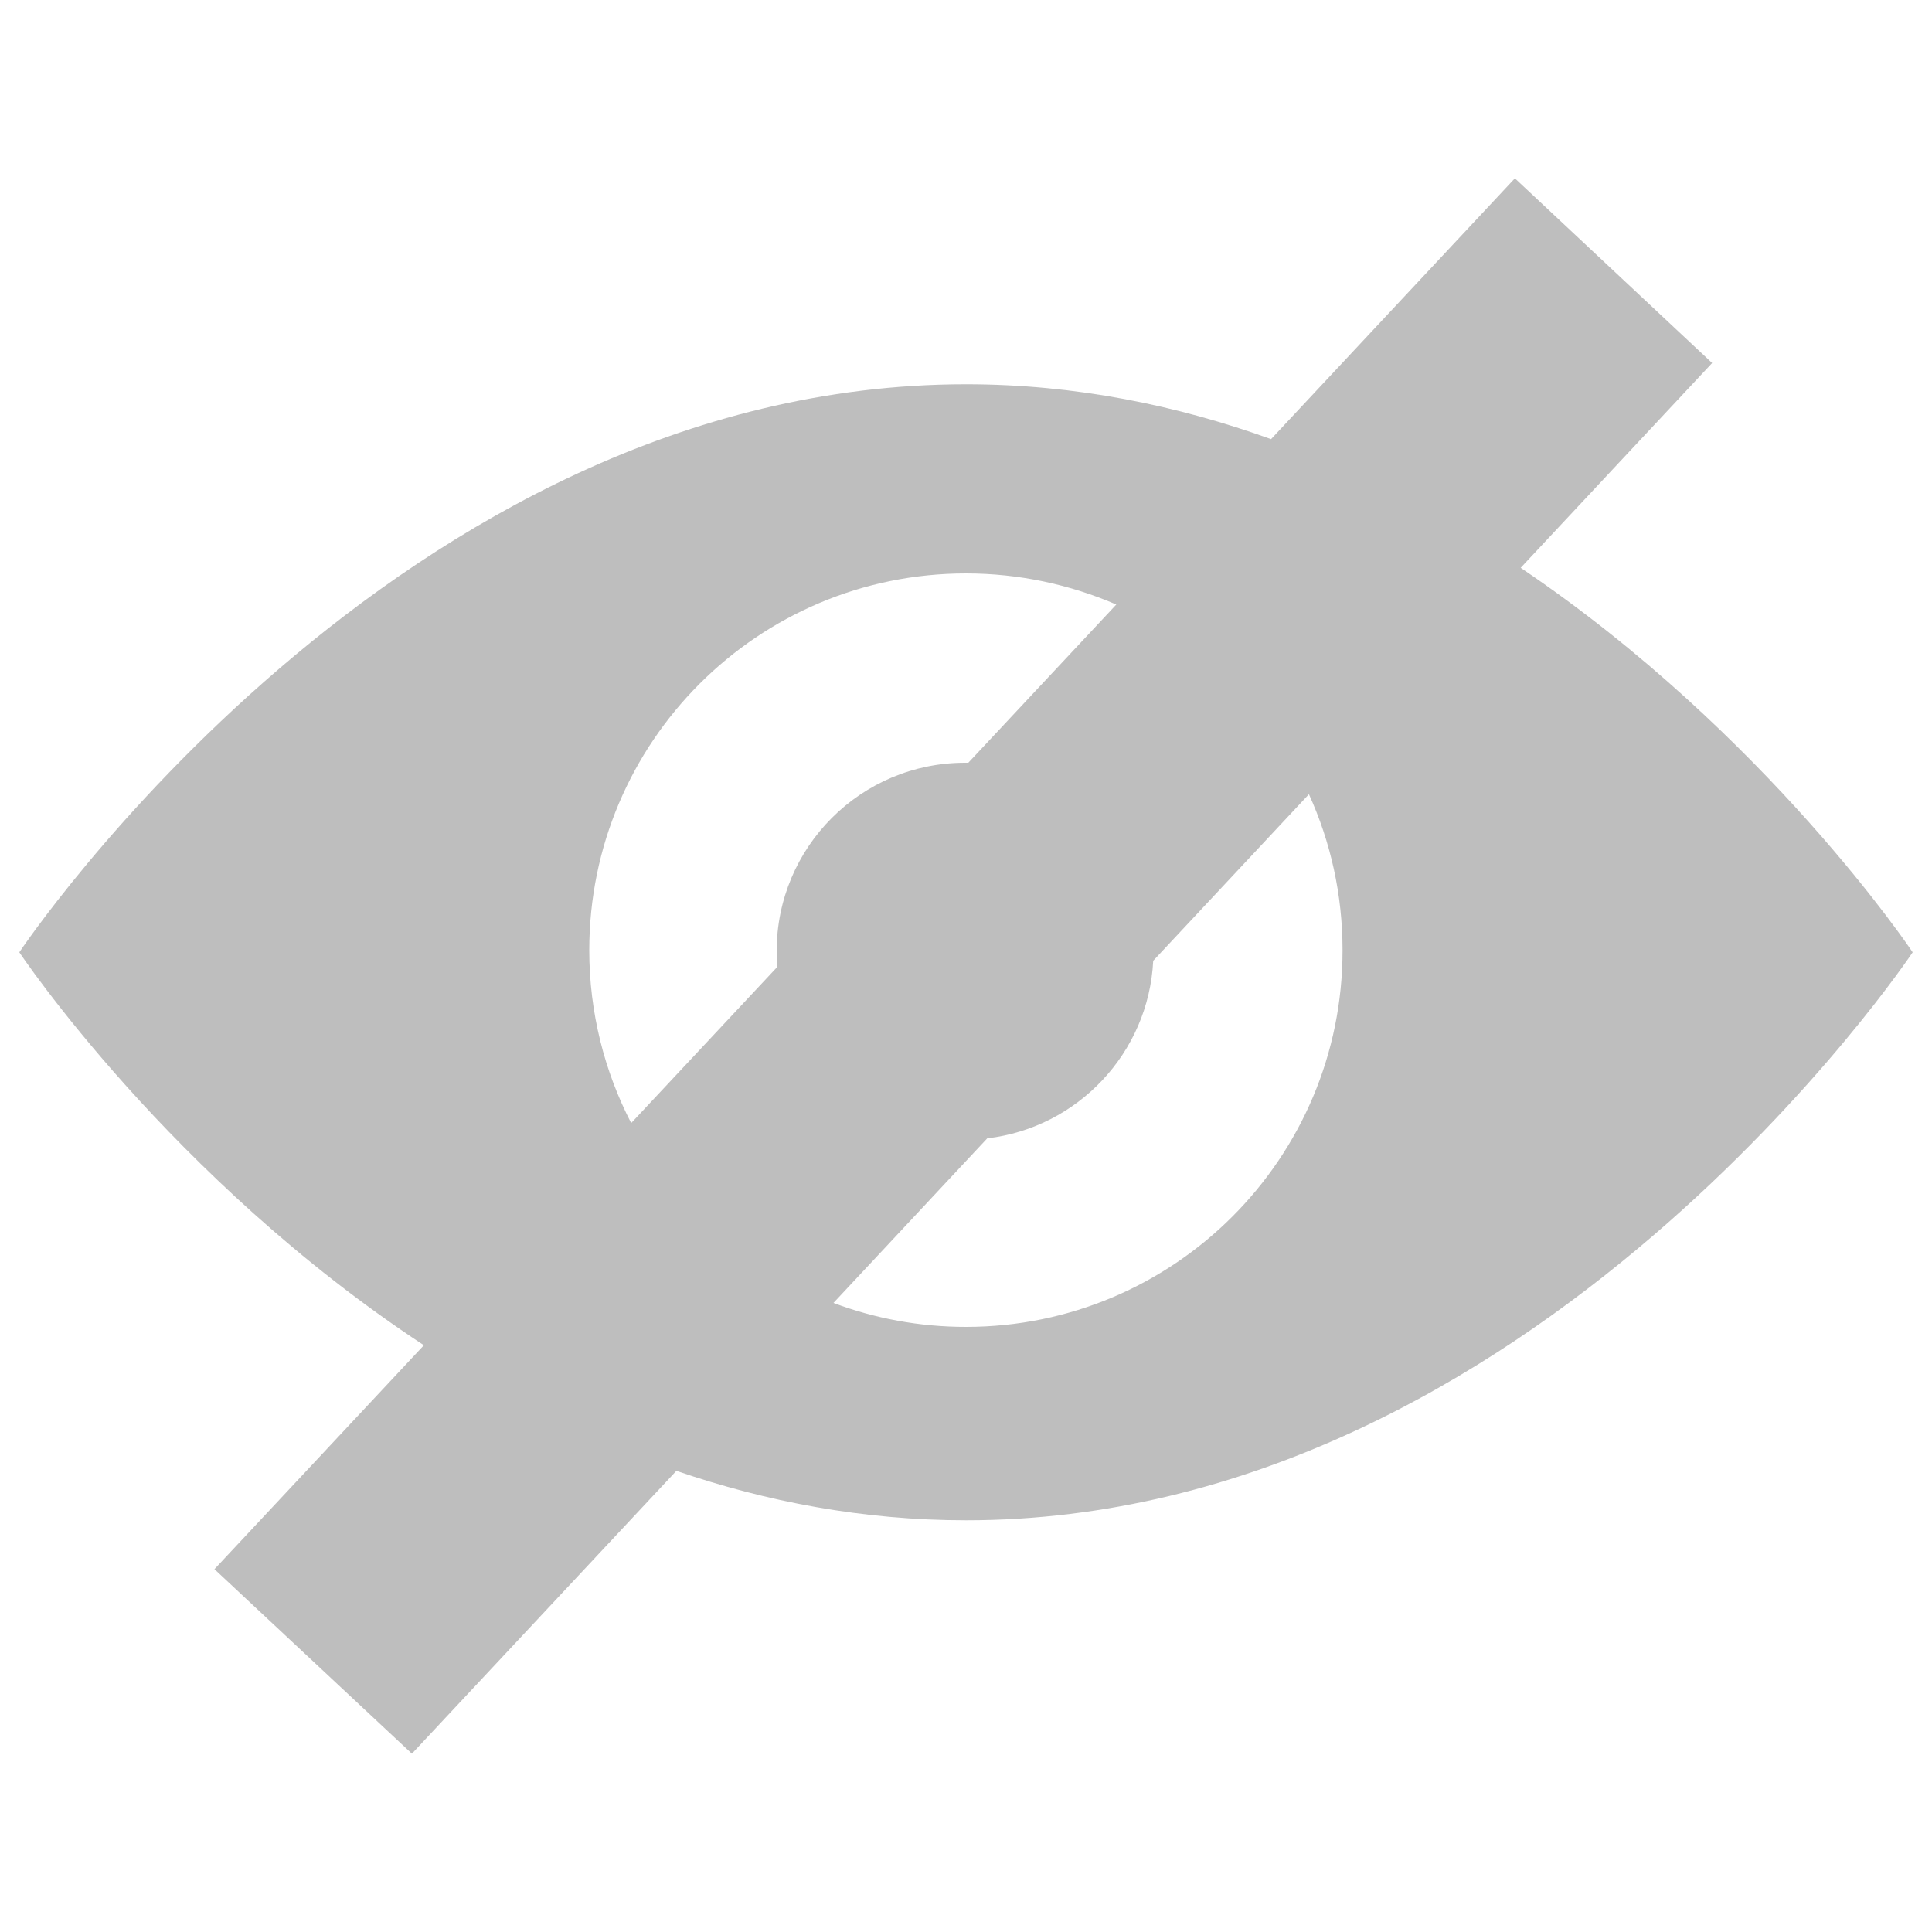 <svg xmlns="http://www.w3.org/2000/svg" xmlns:svg="http://www.w3.org/2000/svg" id="svg8" x="0" y="0" enable-background="new 0 0 1000 1000" version="1.1" viewBox="0 0 1000 1000" xml:space="preserve"><g id="g6"><path id="path4" d="m 787.1,293.9 99.1,-106 -102.1,-95.6 -126.2,135 C 609.3,209.8 556.5,198.9 500,198.9 c -294,0 -490,294 -490,294 0,0 78,117 209.4,203.4 L 111,812.2 213.2,907.7 350.1,761.3 c 46.3,15.9 96.5,25.6 149.9,25.6 294,0 490,-294 490,-294 0,0 -75.4,-113.1 -202.9,-199 z M 305,491.8 c 0,-107.7 87.3,-195 195,-195 27.6,0 53.9,5.8 77.8,16.1 l -76.6,81.9 c -0.6,0 -1.1,0 -1.7,0 -53.9,0 -97.5,43.7 -97.5,97.5 0,2.8 0.1,5.5 0.3,8.2 l -75.6,80.8 C 312.9,554.6 305,524.1 305,491.8 Z m 195,195 c -24.2,0 -47.3,-4.4 -68.6,-12.4 L 511,589.2 c 46.8,-5.5 83.5,-44.2 85.9,-91.9 l 80.6,-86.2 c 11.2,24.6 17.4,51.9 17.4,80.7 0.1,107.7 -87.2,195 -194.9,195 z" style="fill:#bebebe;fill-rule:evenodd;enable-background:new"/></g></svg>